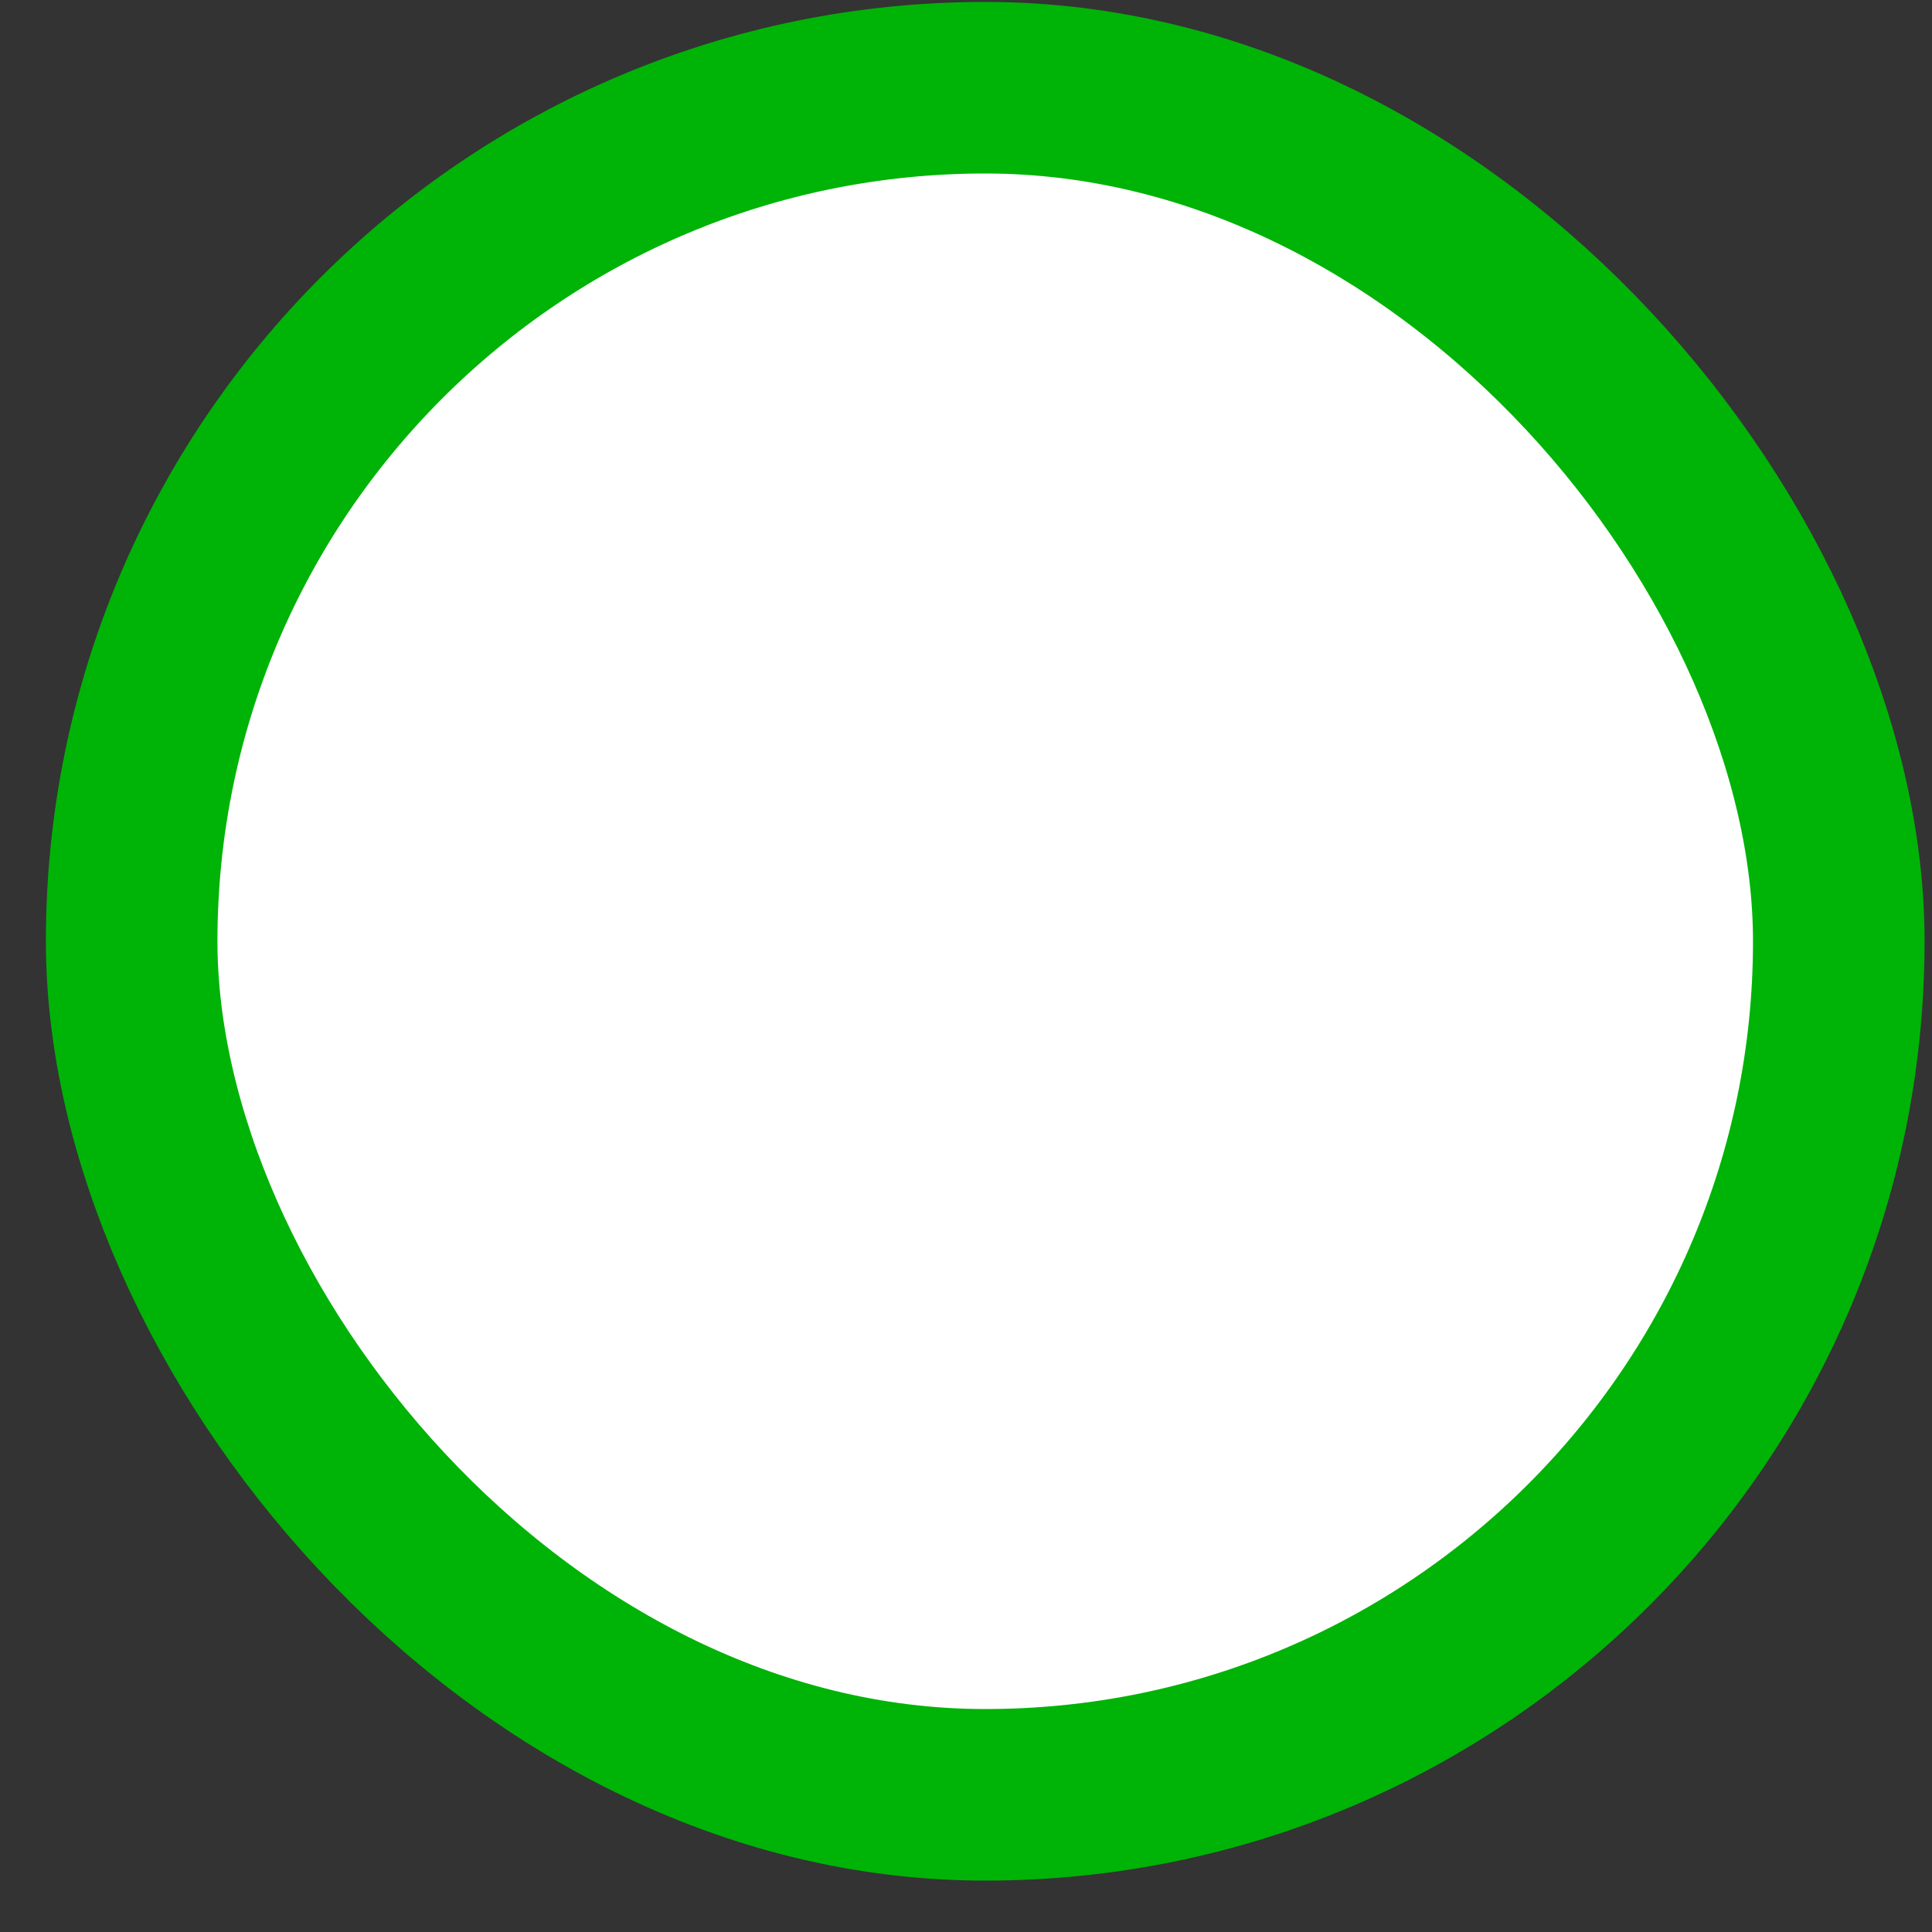 <svg width="20" height="20" viewBox="0 0 20 20" fill="none" xmlns="http://www.w3.org/2000/svg">
<rect x="0" y="0" width="20" height="20" fill="#333333" stroke="none"/>
<rect x="1.363" y="0.908" width="17.672" height="17.672" rx="8.836" fill="white" stroke="#00B307" stroke-width="1.776"/>
</svg>
